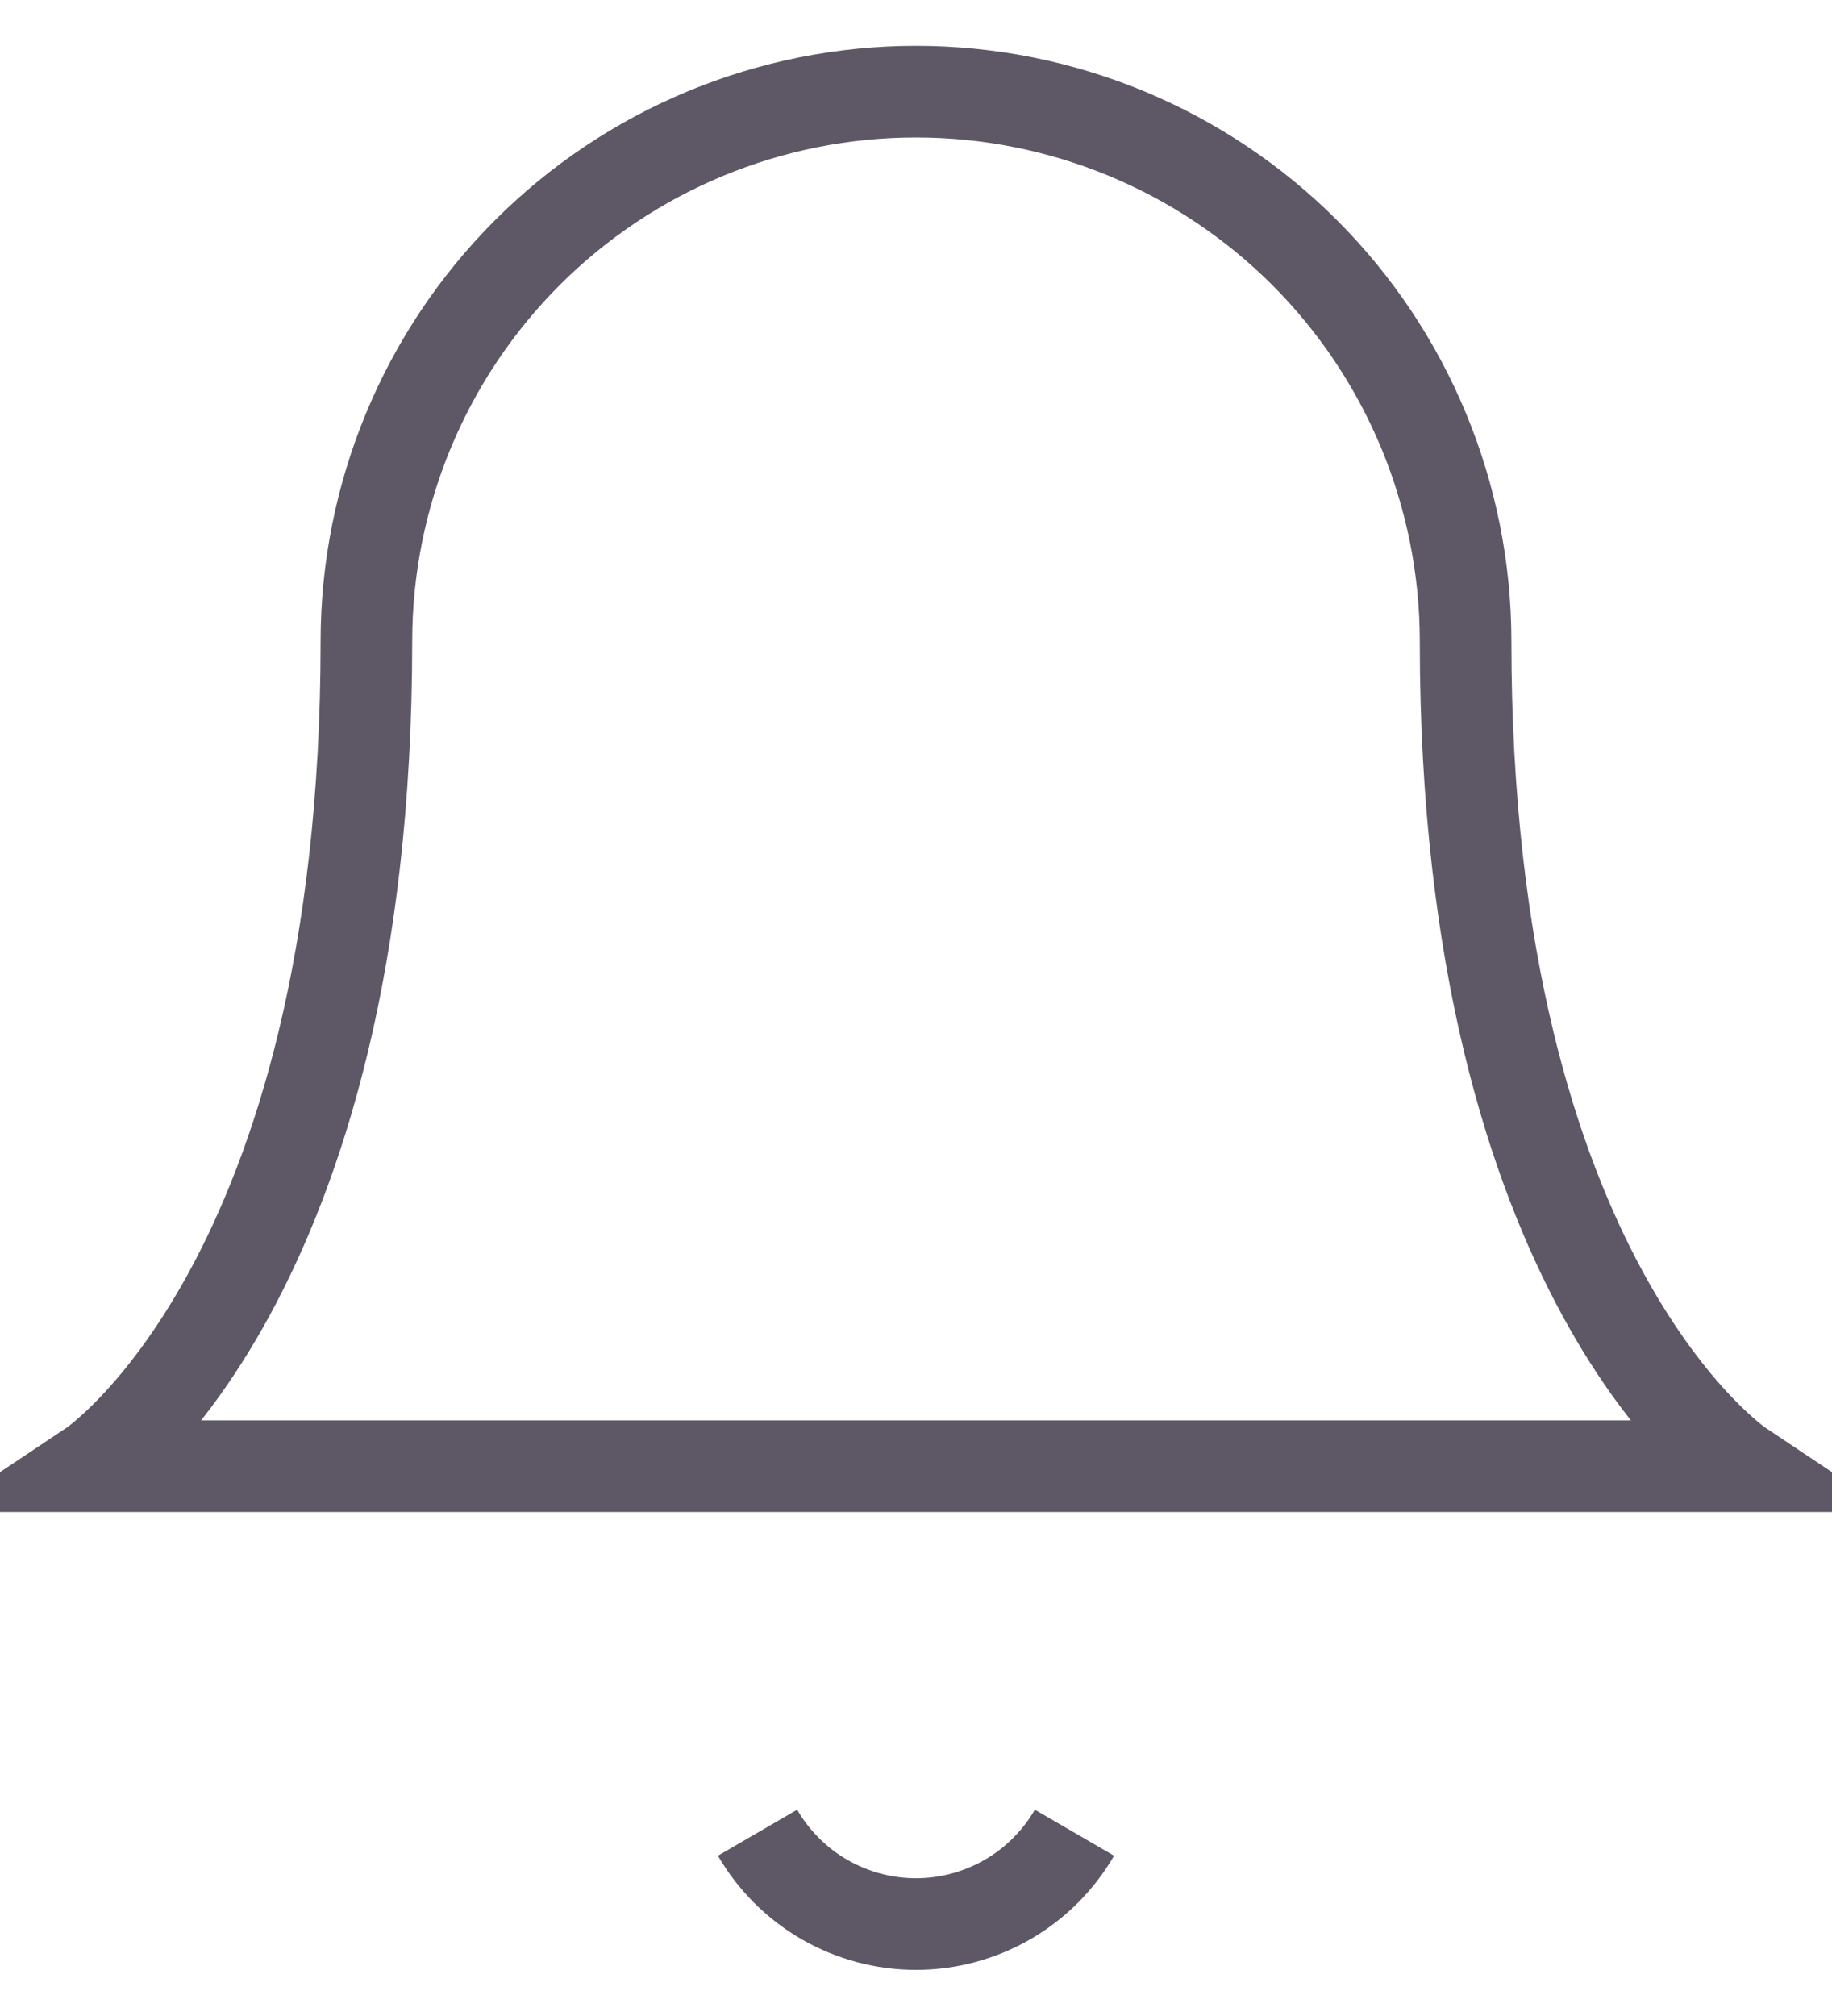 <svg xmlns="http://www.w3.org/2000/svg" width="20" height="22" fill="none" viewBox="0 0 20 22"><path stroke="#5D5766" d="M16 7C16 5.409 15.368 3.883 14.243 2.757C13.117 1.632 11.591 1 10 1C8.409 1 6.883 1.632 5.757 2.757C4.632 3.883 4 5.409 4 7C4 14 1 16 1 16H19C19 16 16 14 16 7Z" strokeLinecap="round" strokeLinejoin="round" strokeWidth="2"/><path stroke="#5D5766" d="M11.73 20C11.554 20.303 11.302 20.555 10.998 20.73C10.695 20.904 10.35 20.997 10 20.997C9.65 20.997 9.305 20.904 9.002 20.73C8.698 20.555 8.446 20.303 8.27 20" strokeLinecap="round" strokeLinejoin="round" strokeWidth="2"/></svg>